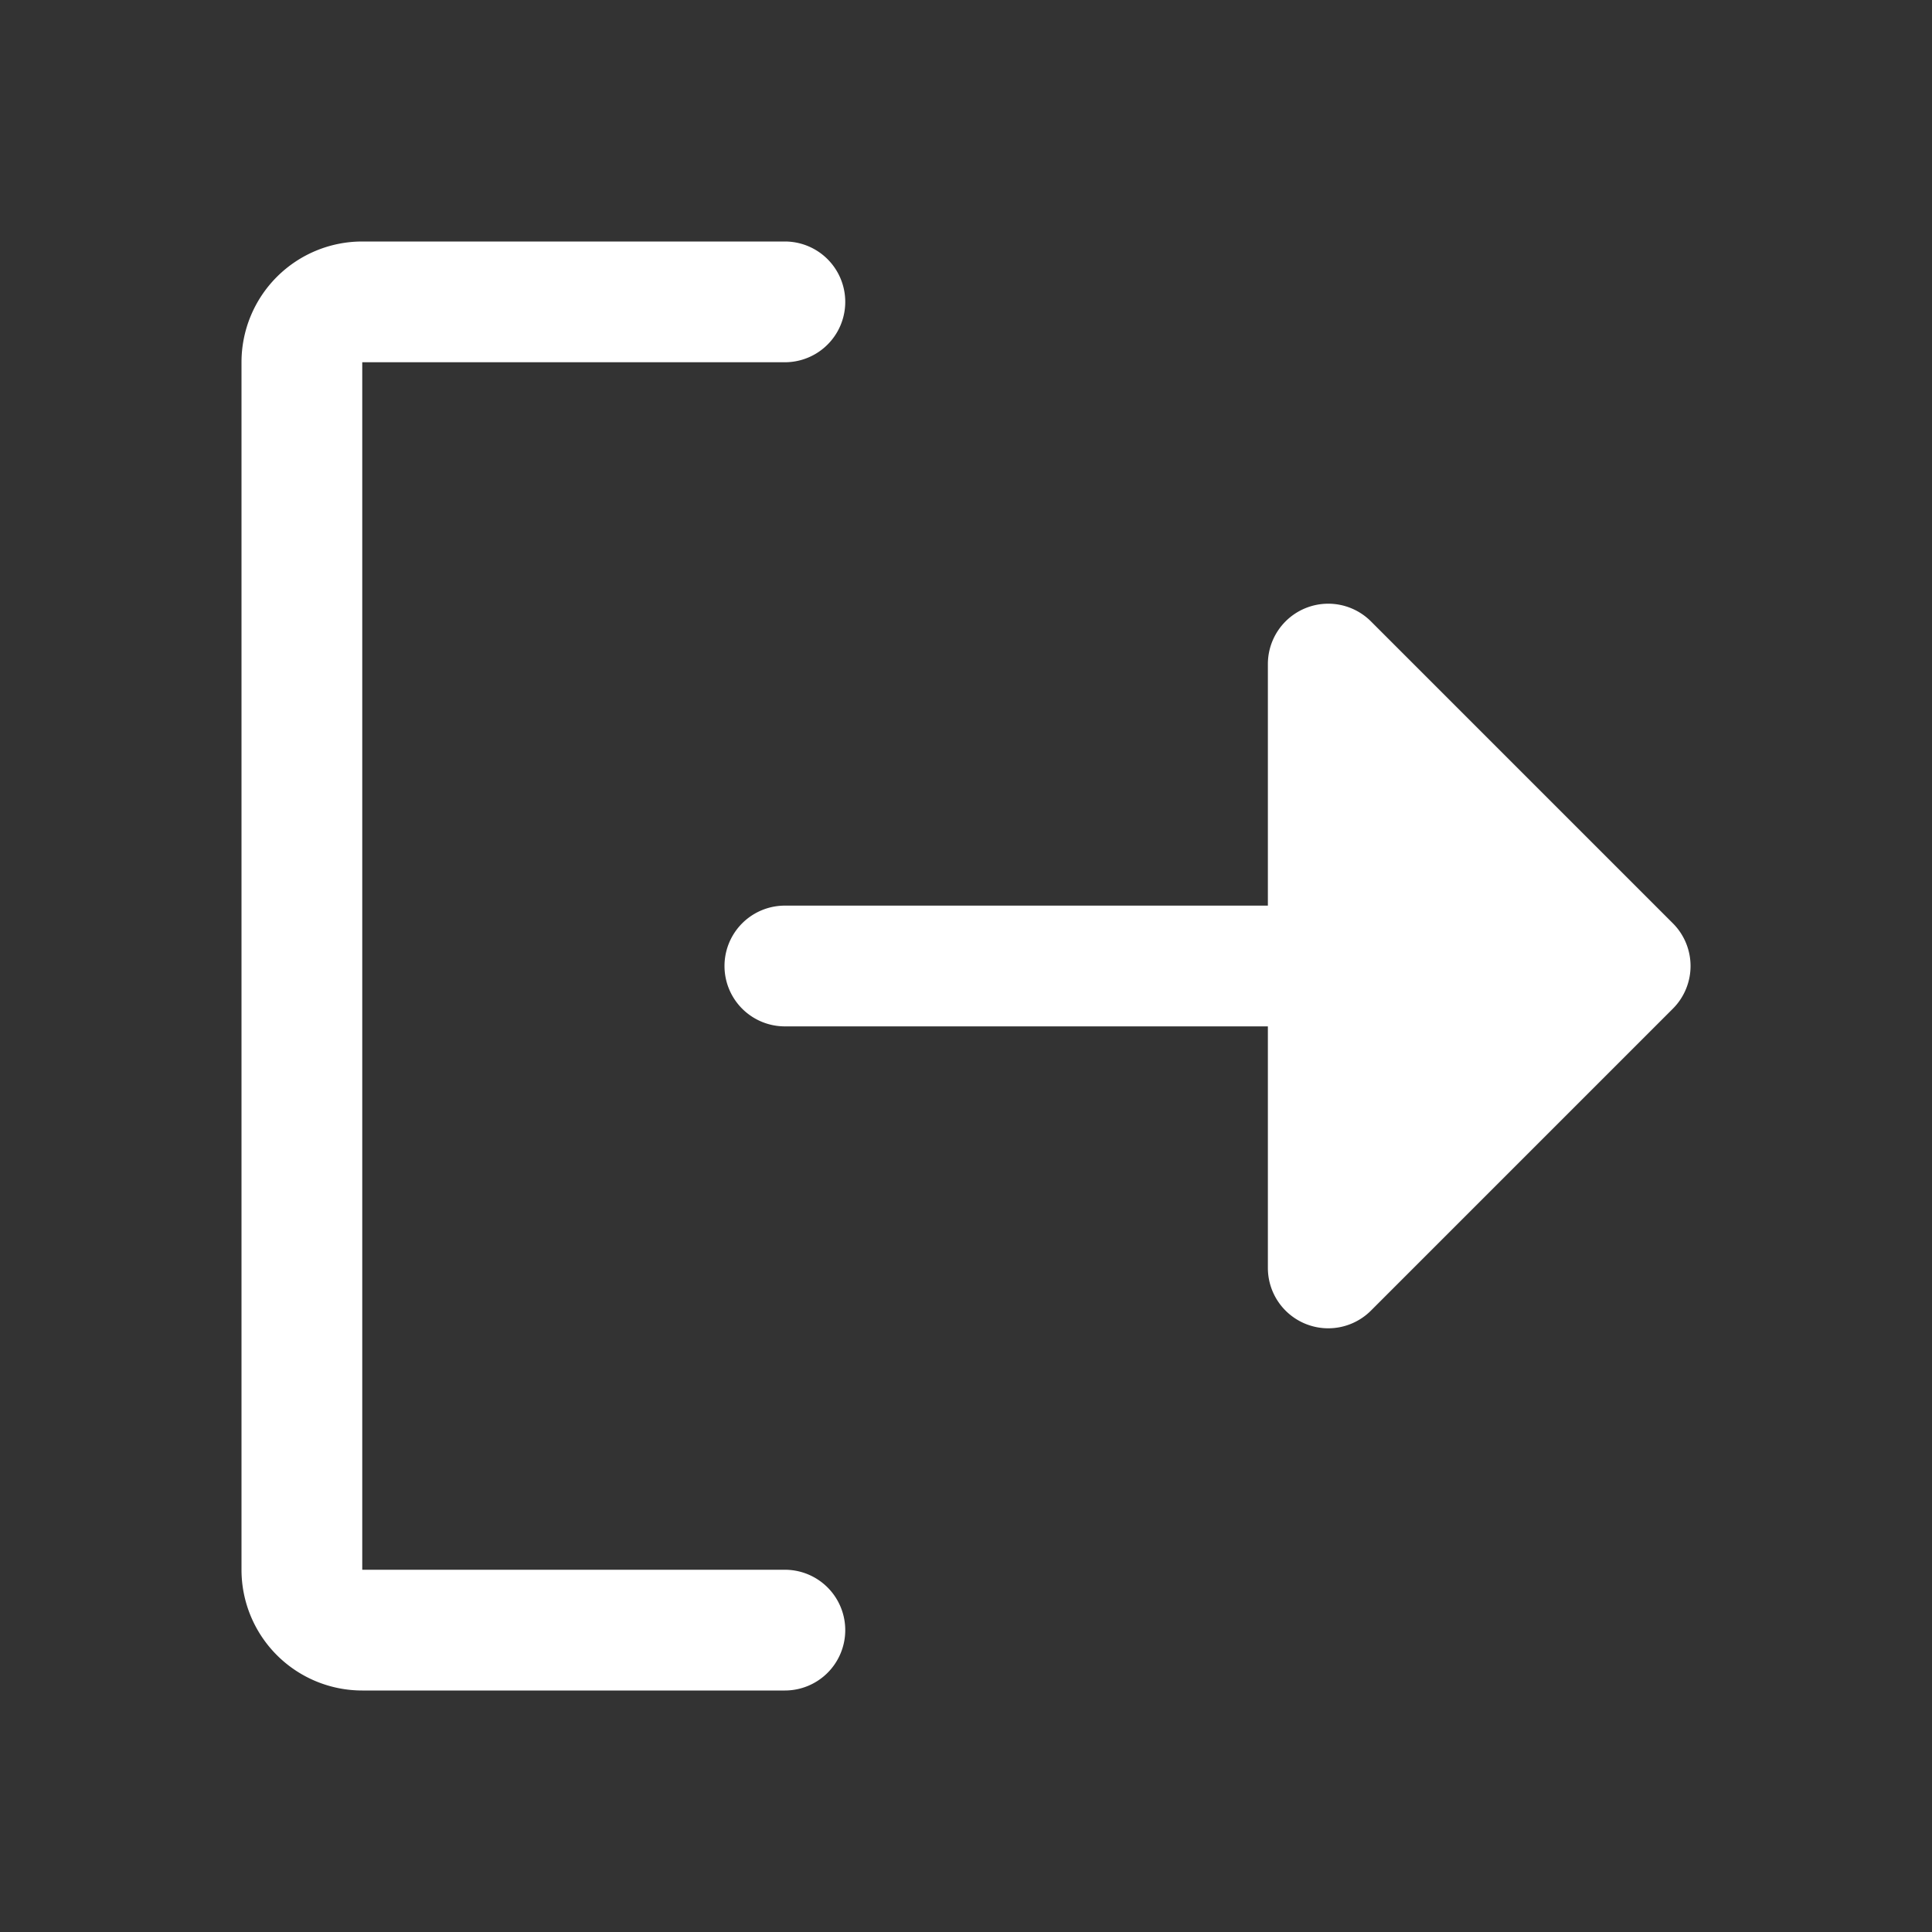 <svg xmlns="http://www.w3.org/2000/svg" width="64" height="64" fill="#ffffff" viewBox="0 0 256 256"><rect x="0" y="0" width="256" height="256" fill="#333333" stroke="none"/><path d="M112,216a8,8,0,0,1-8,8H48a16,16,0,0,1-16-16V48A16,16,0,0,1,48,32h56a8,8,0,0,1,0,16H48V208h56A8,8,0,0,1,112,216Zm109.66-93.66-40-40A8,8,0,0,0,168,88v32H104a8,8,0,0,0,0,16h64v32a8,8,0,0,0,13.66,5.66l40-40A8,8,0,0,0,221.66,122.34Z"></path></svg>
